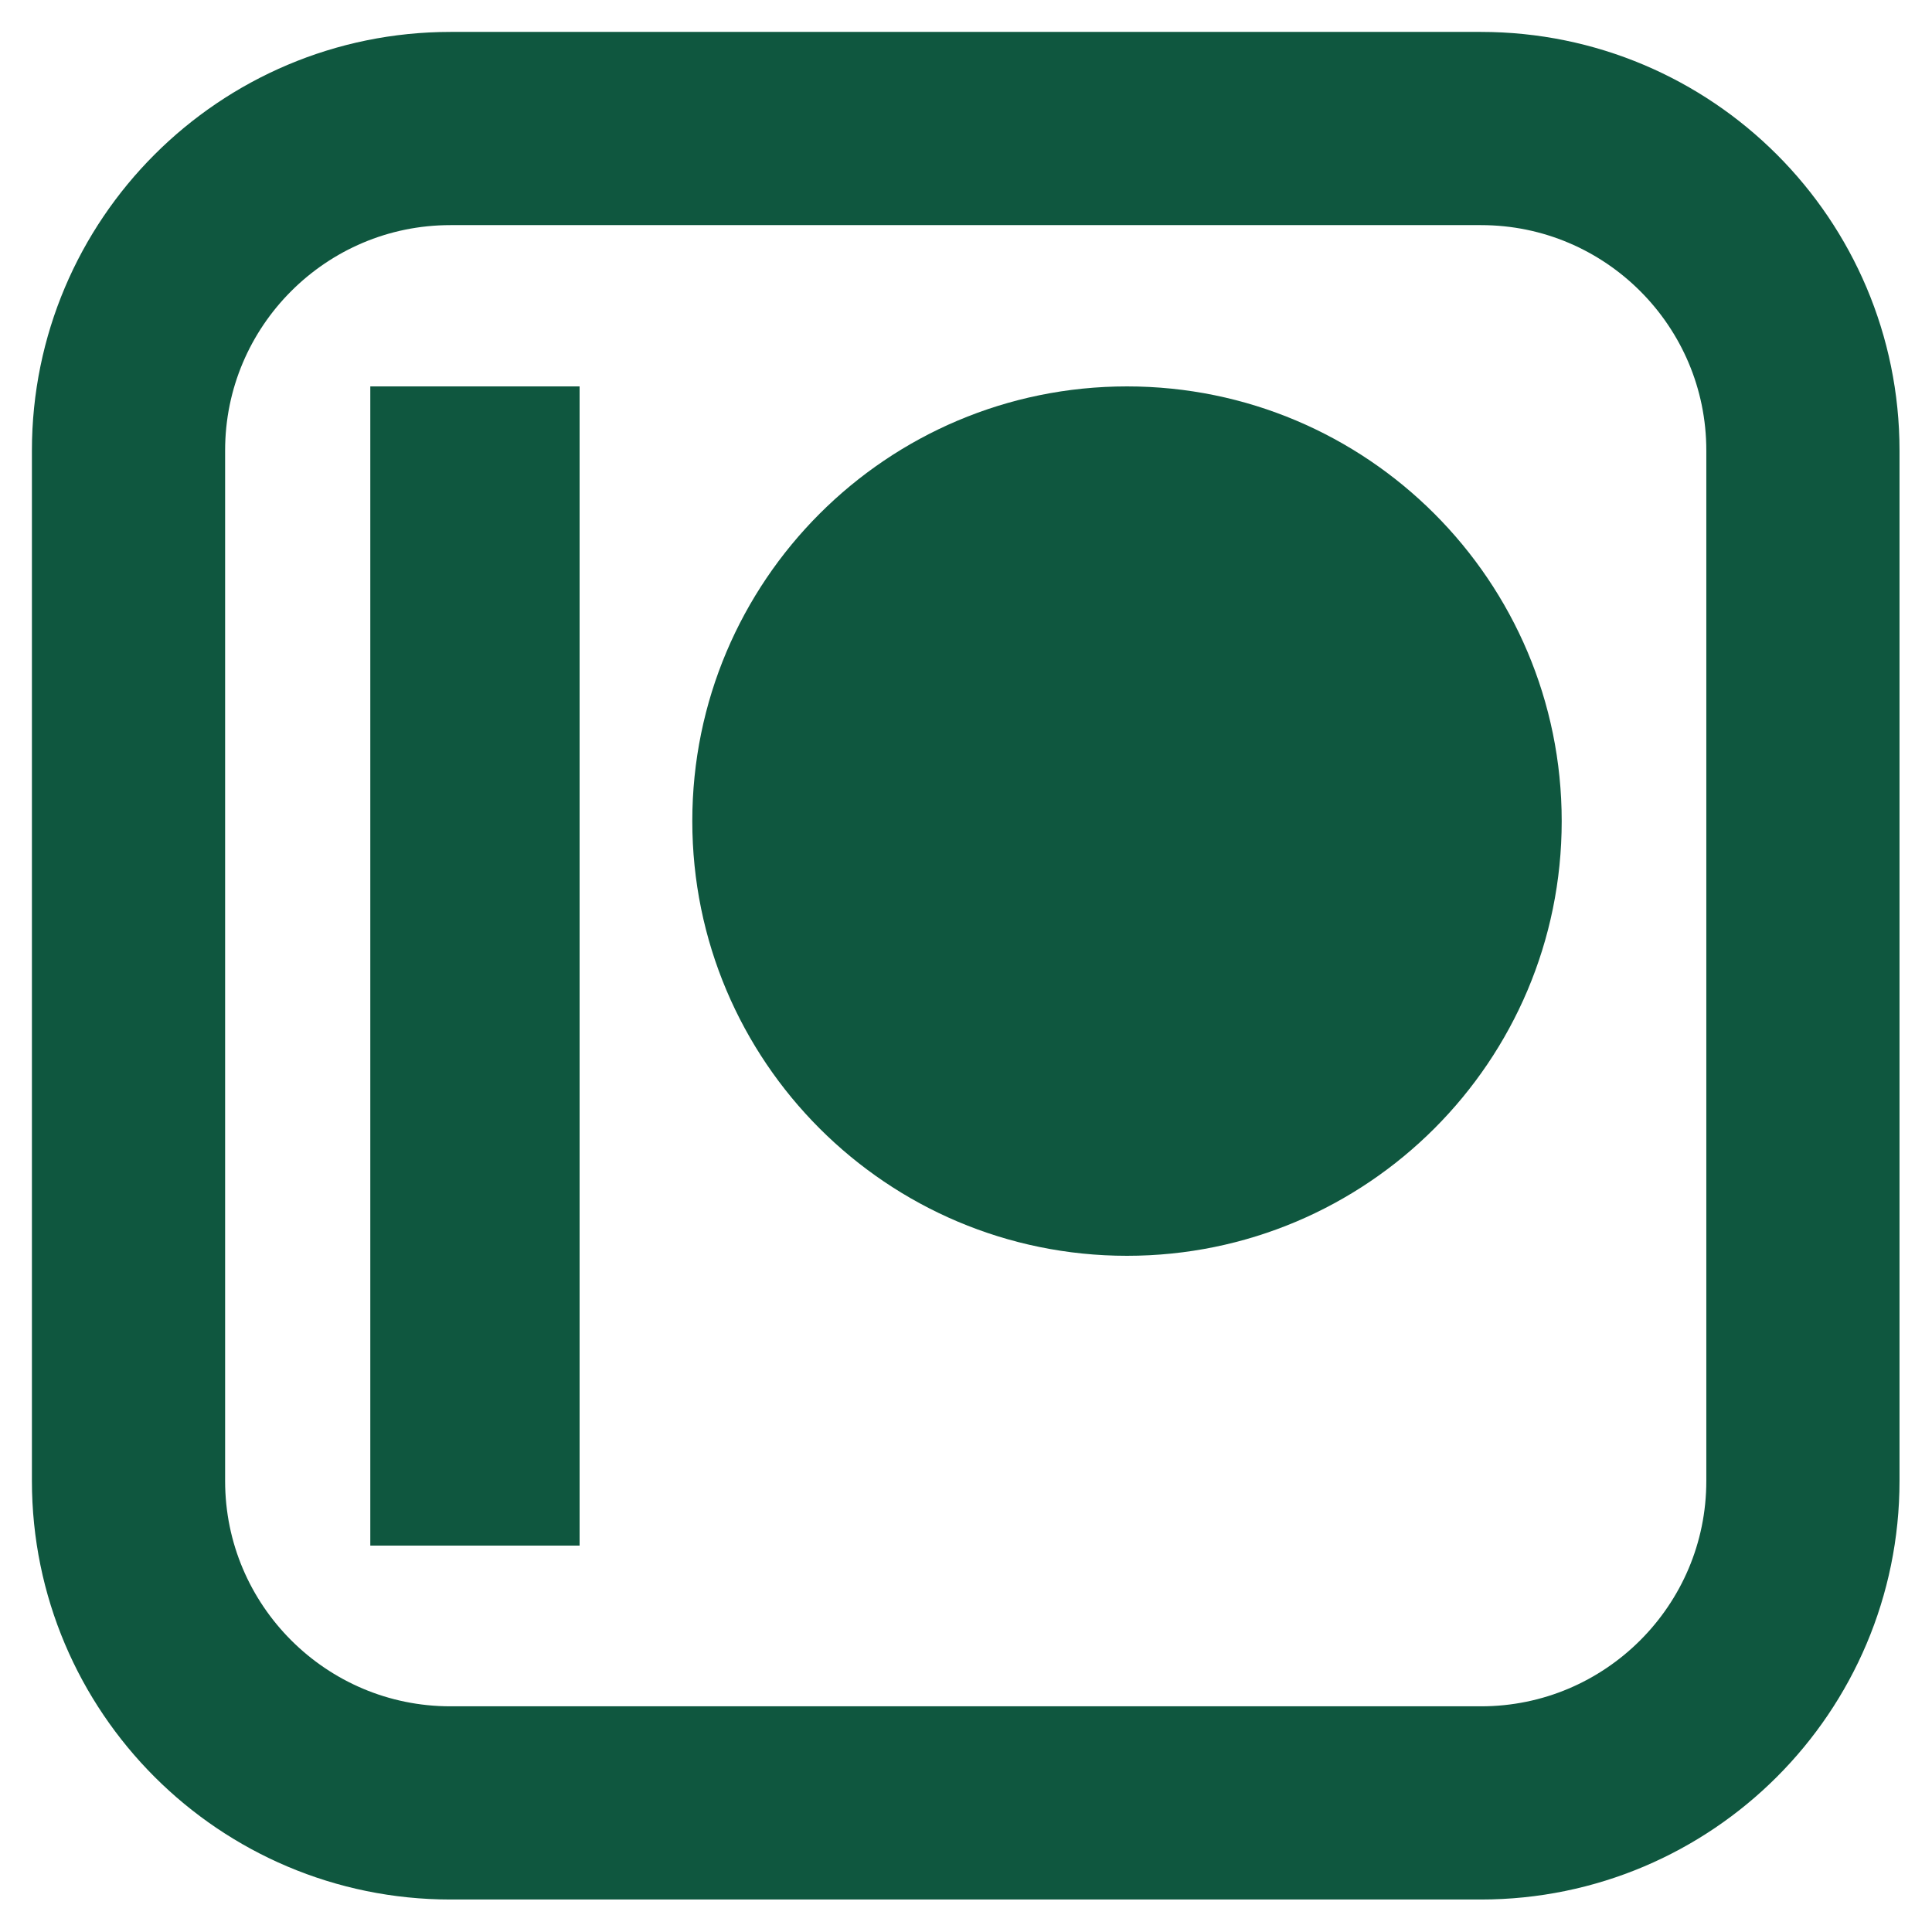 <svg width="451" height="451" viewBox="0 0 451 451" fill="none" xmlns="http://www.w3.org/2000/svg">
<path d="M135.3 90.2H86.442V360.8H135.3V90.2Z" fill="#0F573F"/>
<path d="M263.083 293.15C319.126 293.15 364.558 247.718 364.558 191.675C364.558 135.632 319.126 90.2 263.083 90.2C207.04 90.2 161.608 135.632 161.608 191.675C161.608 247.718 207.04 293.15 263.083 293.15Z" fill="#0F573F"/>
<path d="M105.167 30H345.7C387.192 30 420.867 63.675 420.867 105.167V345.7C420.867 387.192 387.192 420.867 345.7 420.867H105.167C63.675 420.867 30 387.192 30 345.7V105.167C30 63.675 63.675 30 105.167 30Z" stroke="#0F573F" stroke-width="45.1" stroke-miterlimit="2"/>
</svg>
